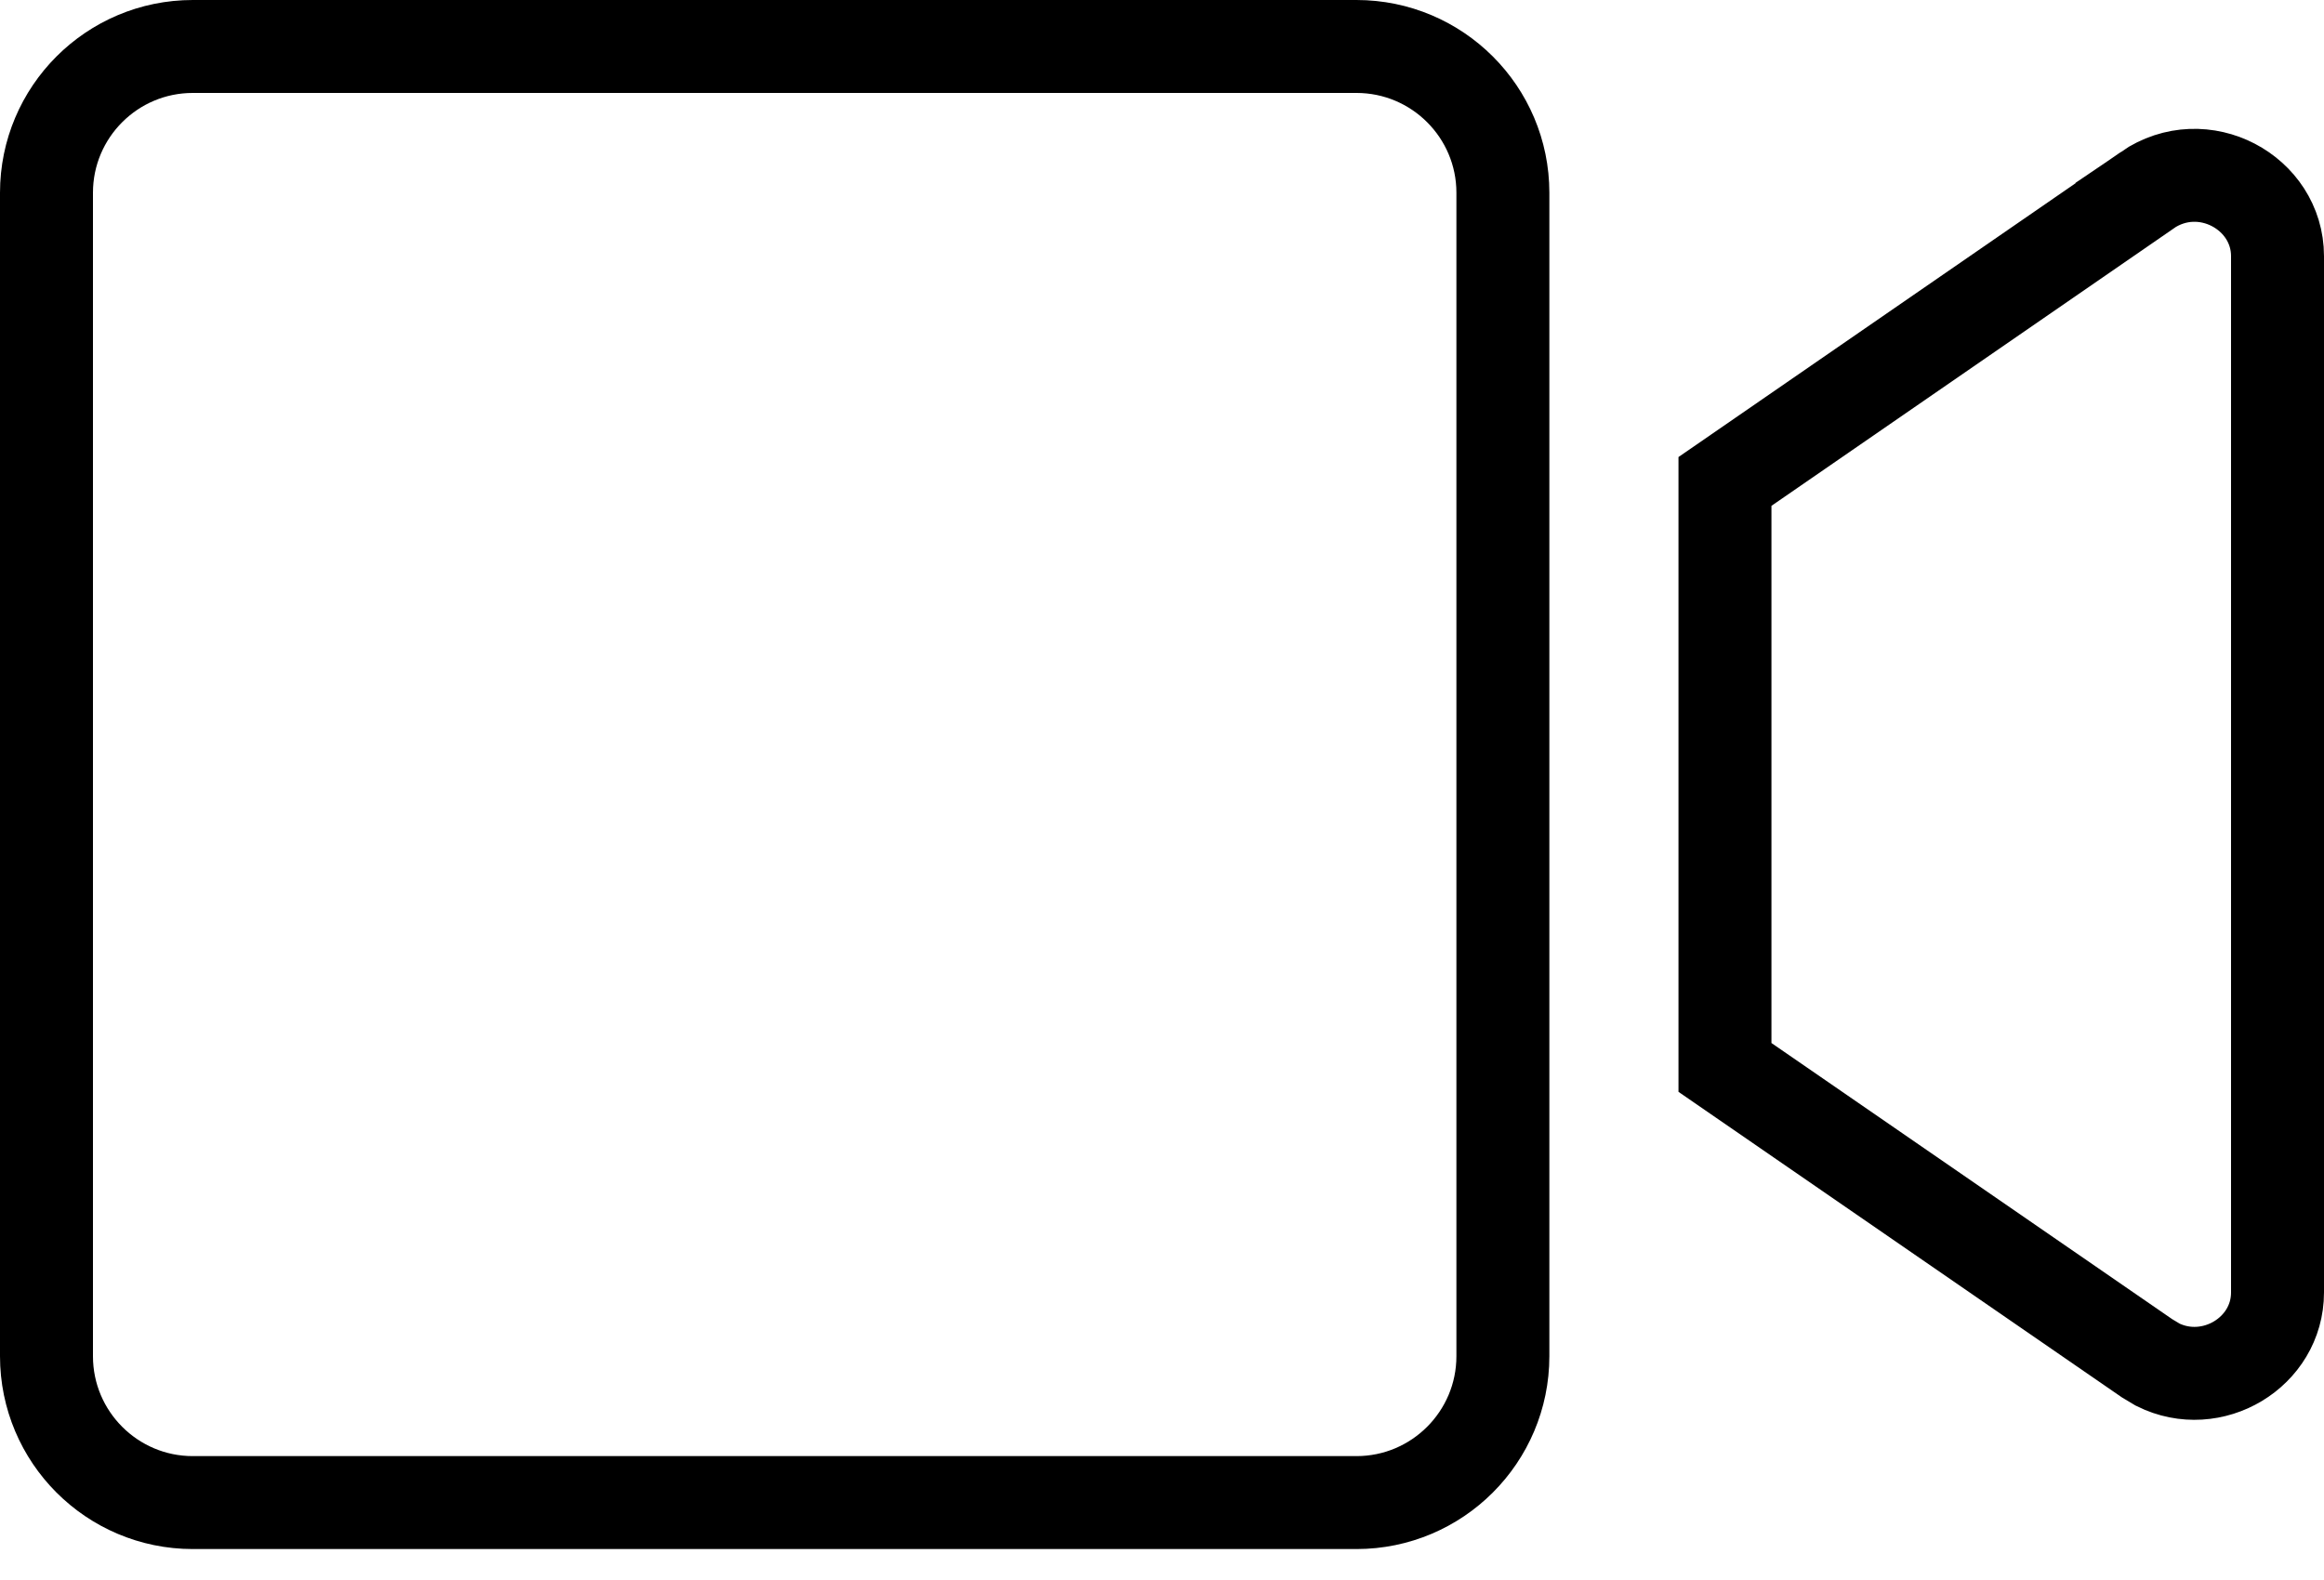 <svg width="25" height="17" viewBox="0 0 25 17" fill="none" xmlns="http://www.w3.org/2000/svg">
<path d="M2.074 0.5H14.592C15.461 0.5 16.167 1.205 16.167 2.074V14.592C16.167 15.461 15.461 16.167 14.592 16.167H2.074C1.205 16.167 0.5 15.461 0.5 14.592V2.074C0.5 1.205 1.205 0.5 2.074 0.5ZM23.096 2.047C23.701 1.633 24.5 2.072 24.5 2.756V13.906C24.5 14.551 23.795 14.974 23.211 14.683L23.096 14.614L18.556 11.485V5.18L23.097 2.048L23.096 2.047Z" stroke="black"/>
</svg>
